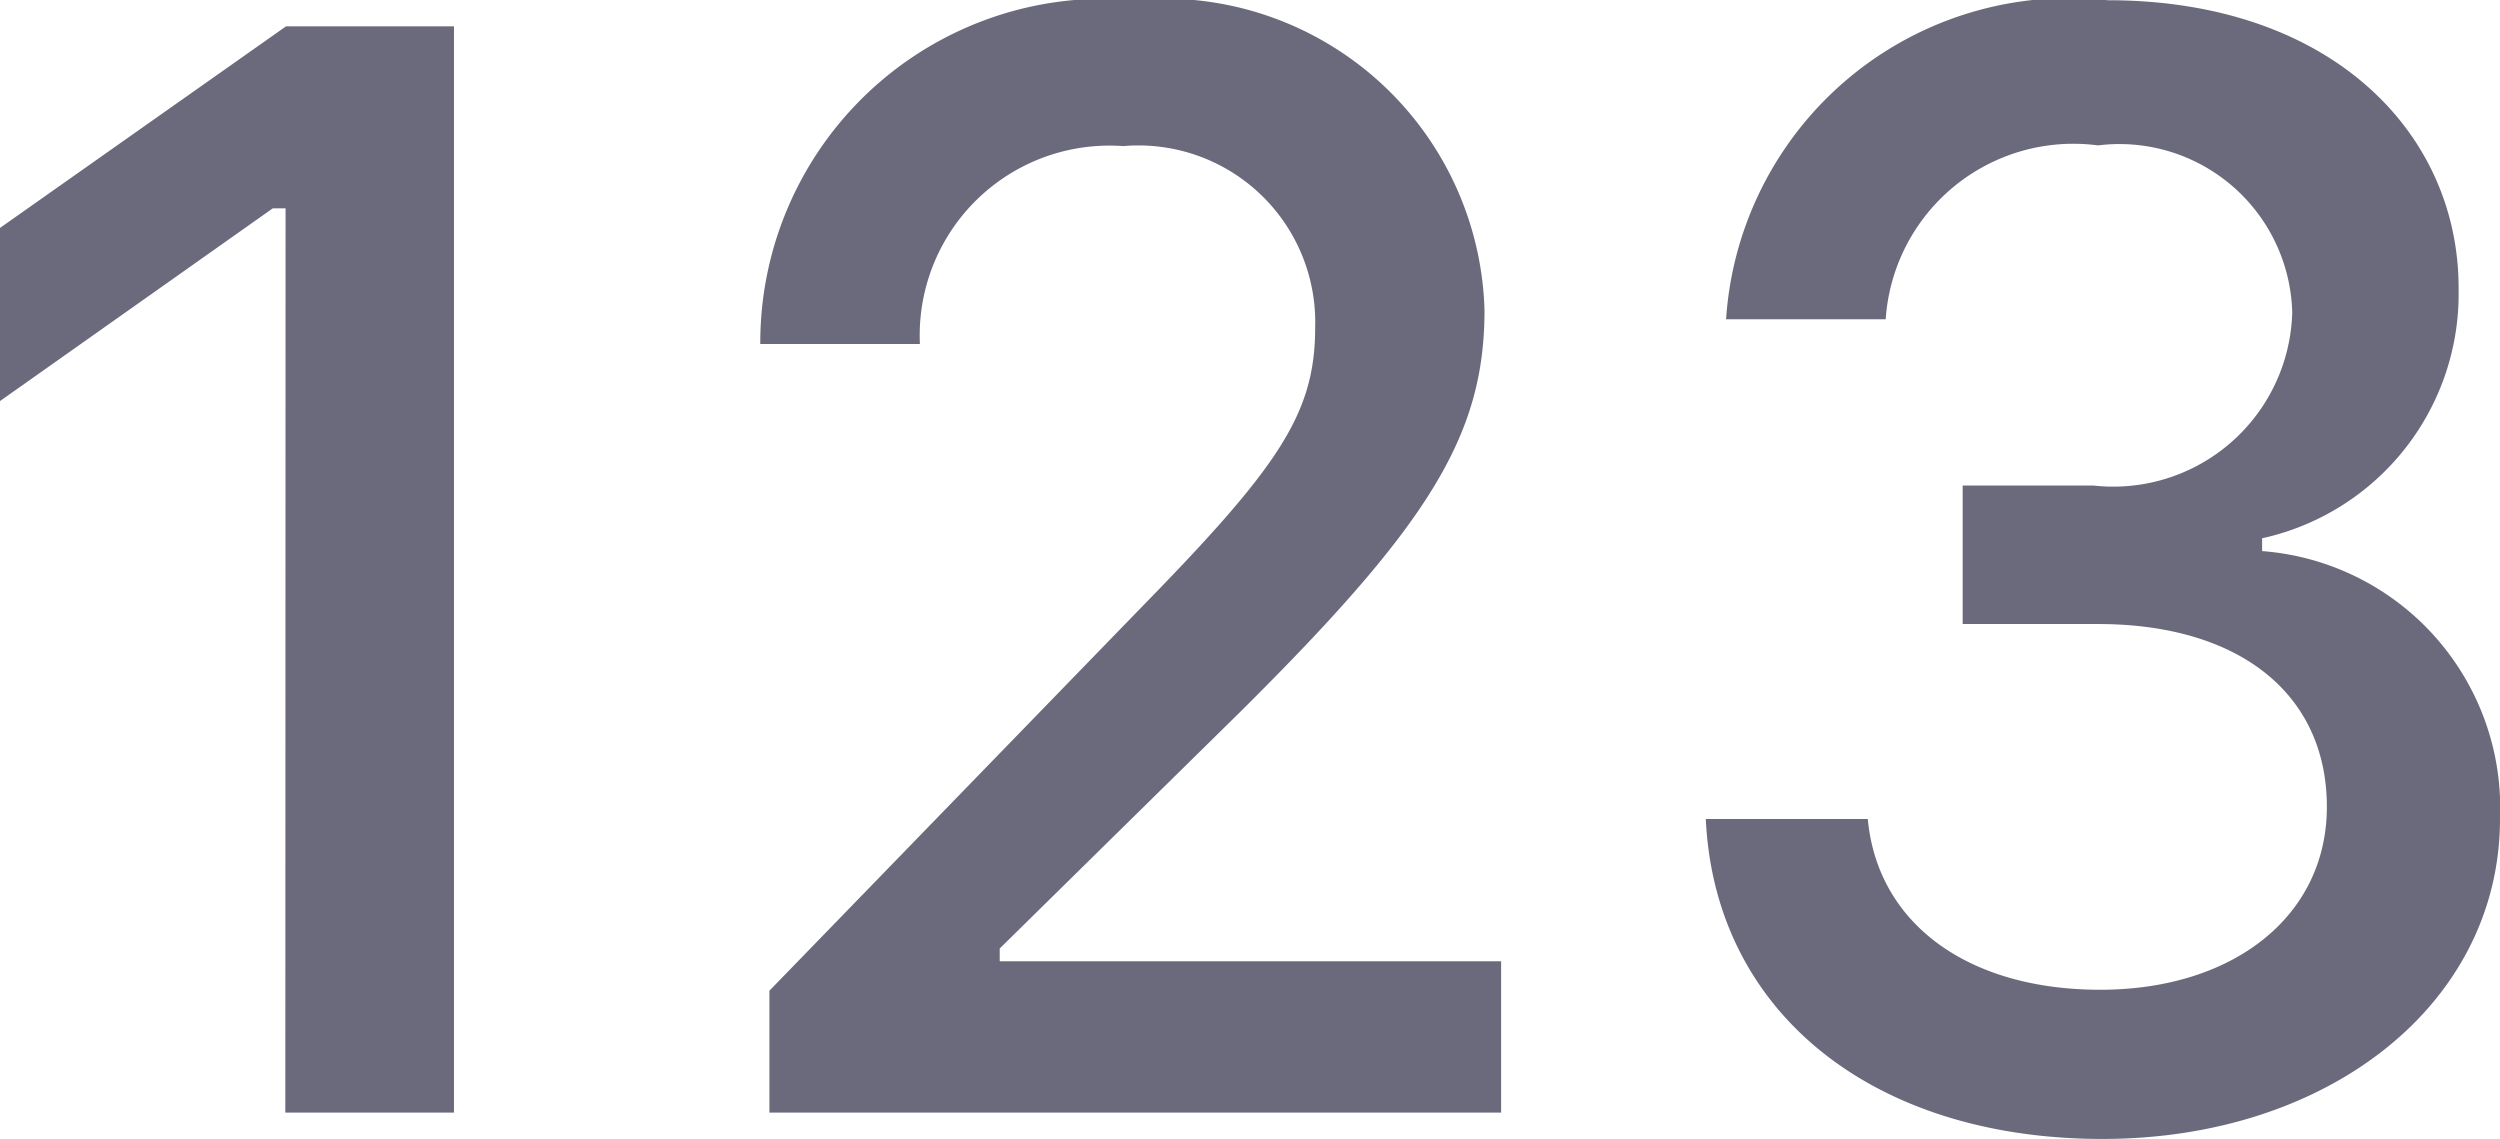 <svg xmlns="http://www.w3.org/2000/svg" width="21.081" height="9.604" viewBox="0 0 21.081 9.604">
  <path id="_123" data-name="123" d="M-8.144,0h1.422V-9.16H-8.138l-2.412,1.7V-6l2.3-1.625h.108Zm4.005-6.481h1.346A1.6,1.6,0,0,1-1.079-8.15,1.491,1.491,0,0,1,.54-6.621c0,.724-.3,1.168-1.466,2.361L-4.062-1.028V0h6.17V-1.276H-2.12v-.108L-.1-3.371C1.5-4.958,1.968-5.707,1.968-6.767A2.705,2.705,0,0,0-.99-9.382,2.9,2.9,0,0,0-4.139-6.481ZM6-4.12H7.141c1.193,0,1.93.59,1.93,1.542,0,.92-.787,1.542-1.911,1.542S5.281-1.6,5.2-2.476H3.834C3.91-.844,5.243.222,7.179.222c1.911,0,3.352-1.143,3.352-2.7A2.173,2.173,0,0,0,8.525-4.735v-.108a2.111,2.111,0,0,0,1.657-2.1c.006-1.308-1.066-2.437-2.958-2.437A2.9,2.9,0,0,0,4.005-6.69H5.351a1.586,1.586,0,0,1,1.79-1.466A1.458,1.458,0,0,1,8.779-6.748,1.51,1.51,0,0,1,7.1-5.288H6Z" transform="translate(10.55 9.382)" fill="#6a6a7c"/>
</svg>
